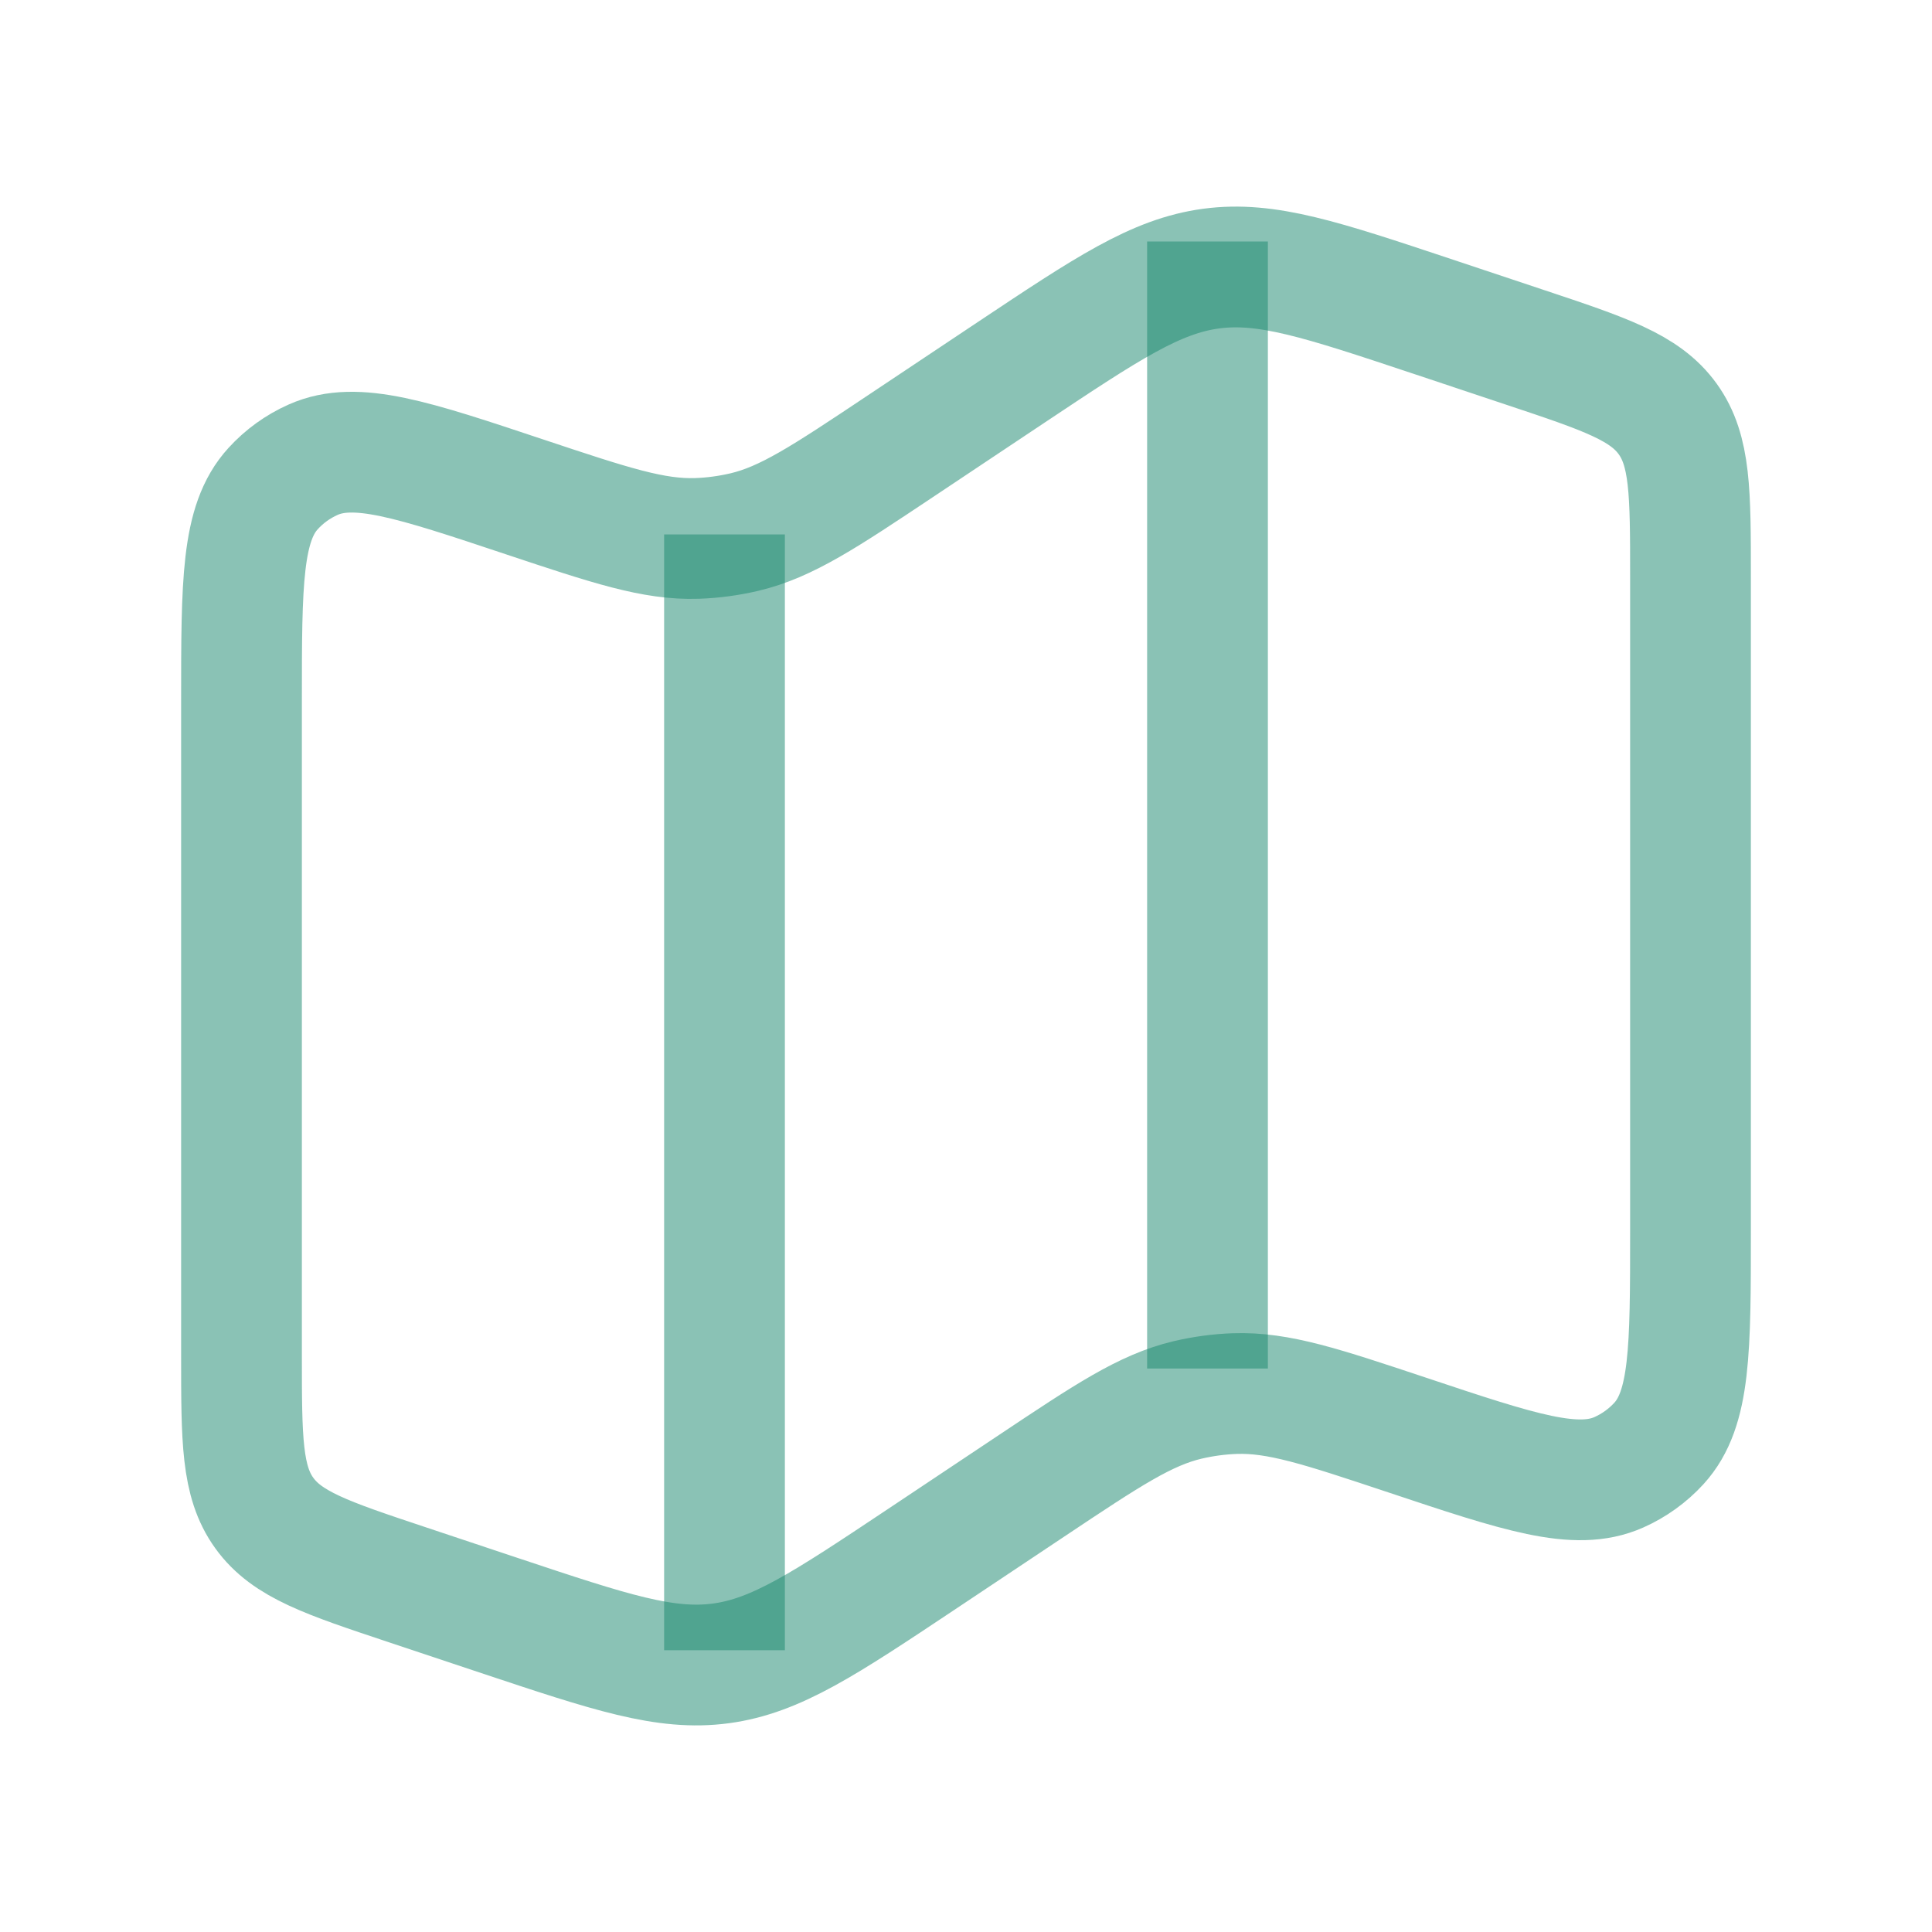 <svg width="32" height="32" viewBox="0 0 32 32" fill="none" xmlns="http://www.w3.org/2000/svg">
<path d="M4 11.613C4 9.648 4 8.665 4.524 8.092C4.709 7.889 4.935 7.726 5.187 7.614C5.896 7.299 6.828 7.609 8.692 8.231C10.115 8.705 10.826 8.942 11.546 8.918C11.809 8.909 12.072 8.873 12.329 8.813C13.029 8.647 13.653 8.231 14.901 7.399L16.744 6.17C18.343 5.105 19.142 4.572 20.06 4.449C20.978 4.326 21.889 4.63 23.712 5.237L25.265 5.755C26.585 6.195 27.245 6.415 27.622 6.939C28 7.463 28 8.158 28 9.55V20.388C28 22.352 28 23.335 27.477 23.908C27.291 24.111 27.065 24.274 26.813 24.386C26.104 24.701 25.172 24.391 23.308 23.769C21.885 23.295 21.174 23.058 20.454 23.082C20.191 23.091 19.928 23.127 19.671 23.187C18.971 23.353 18.347 23.769 17.099 24.601L15.256 25.83C13.657 26.895 12.857 27.428 11.94 27.551C11.022 27.674 10.111 27.37 8.288 26.763L6.735 26.245C5.415 25.805 4.755 25.585 4.378 25.061C4 24.538 4 23.842 4 22.45V11.613Z" stroke="#17876D" stroke-opacity="0.5" stroke-width="2"/>
<path d="M12 8.852V27.333" stroke="#17876D" stroke-opacity="0.5" stroke-width="2"/>
<path d="M20 4V22.667" stroke="#17876D" stroke-opacity="0.5" stroke-width="2"/>
</svg>
